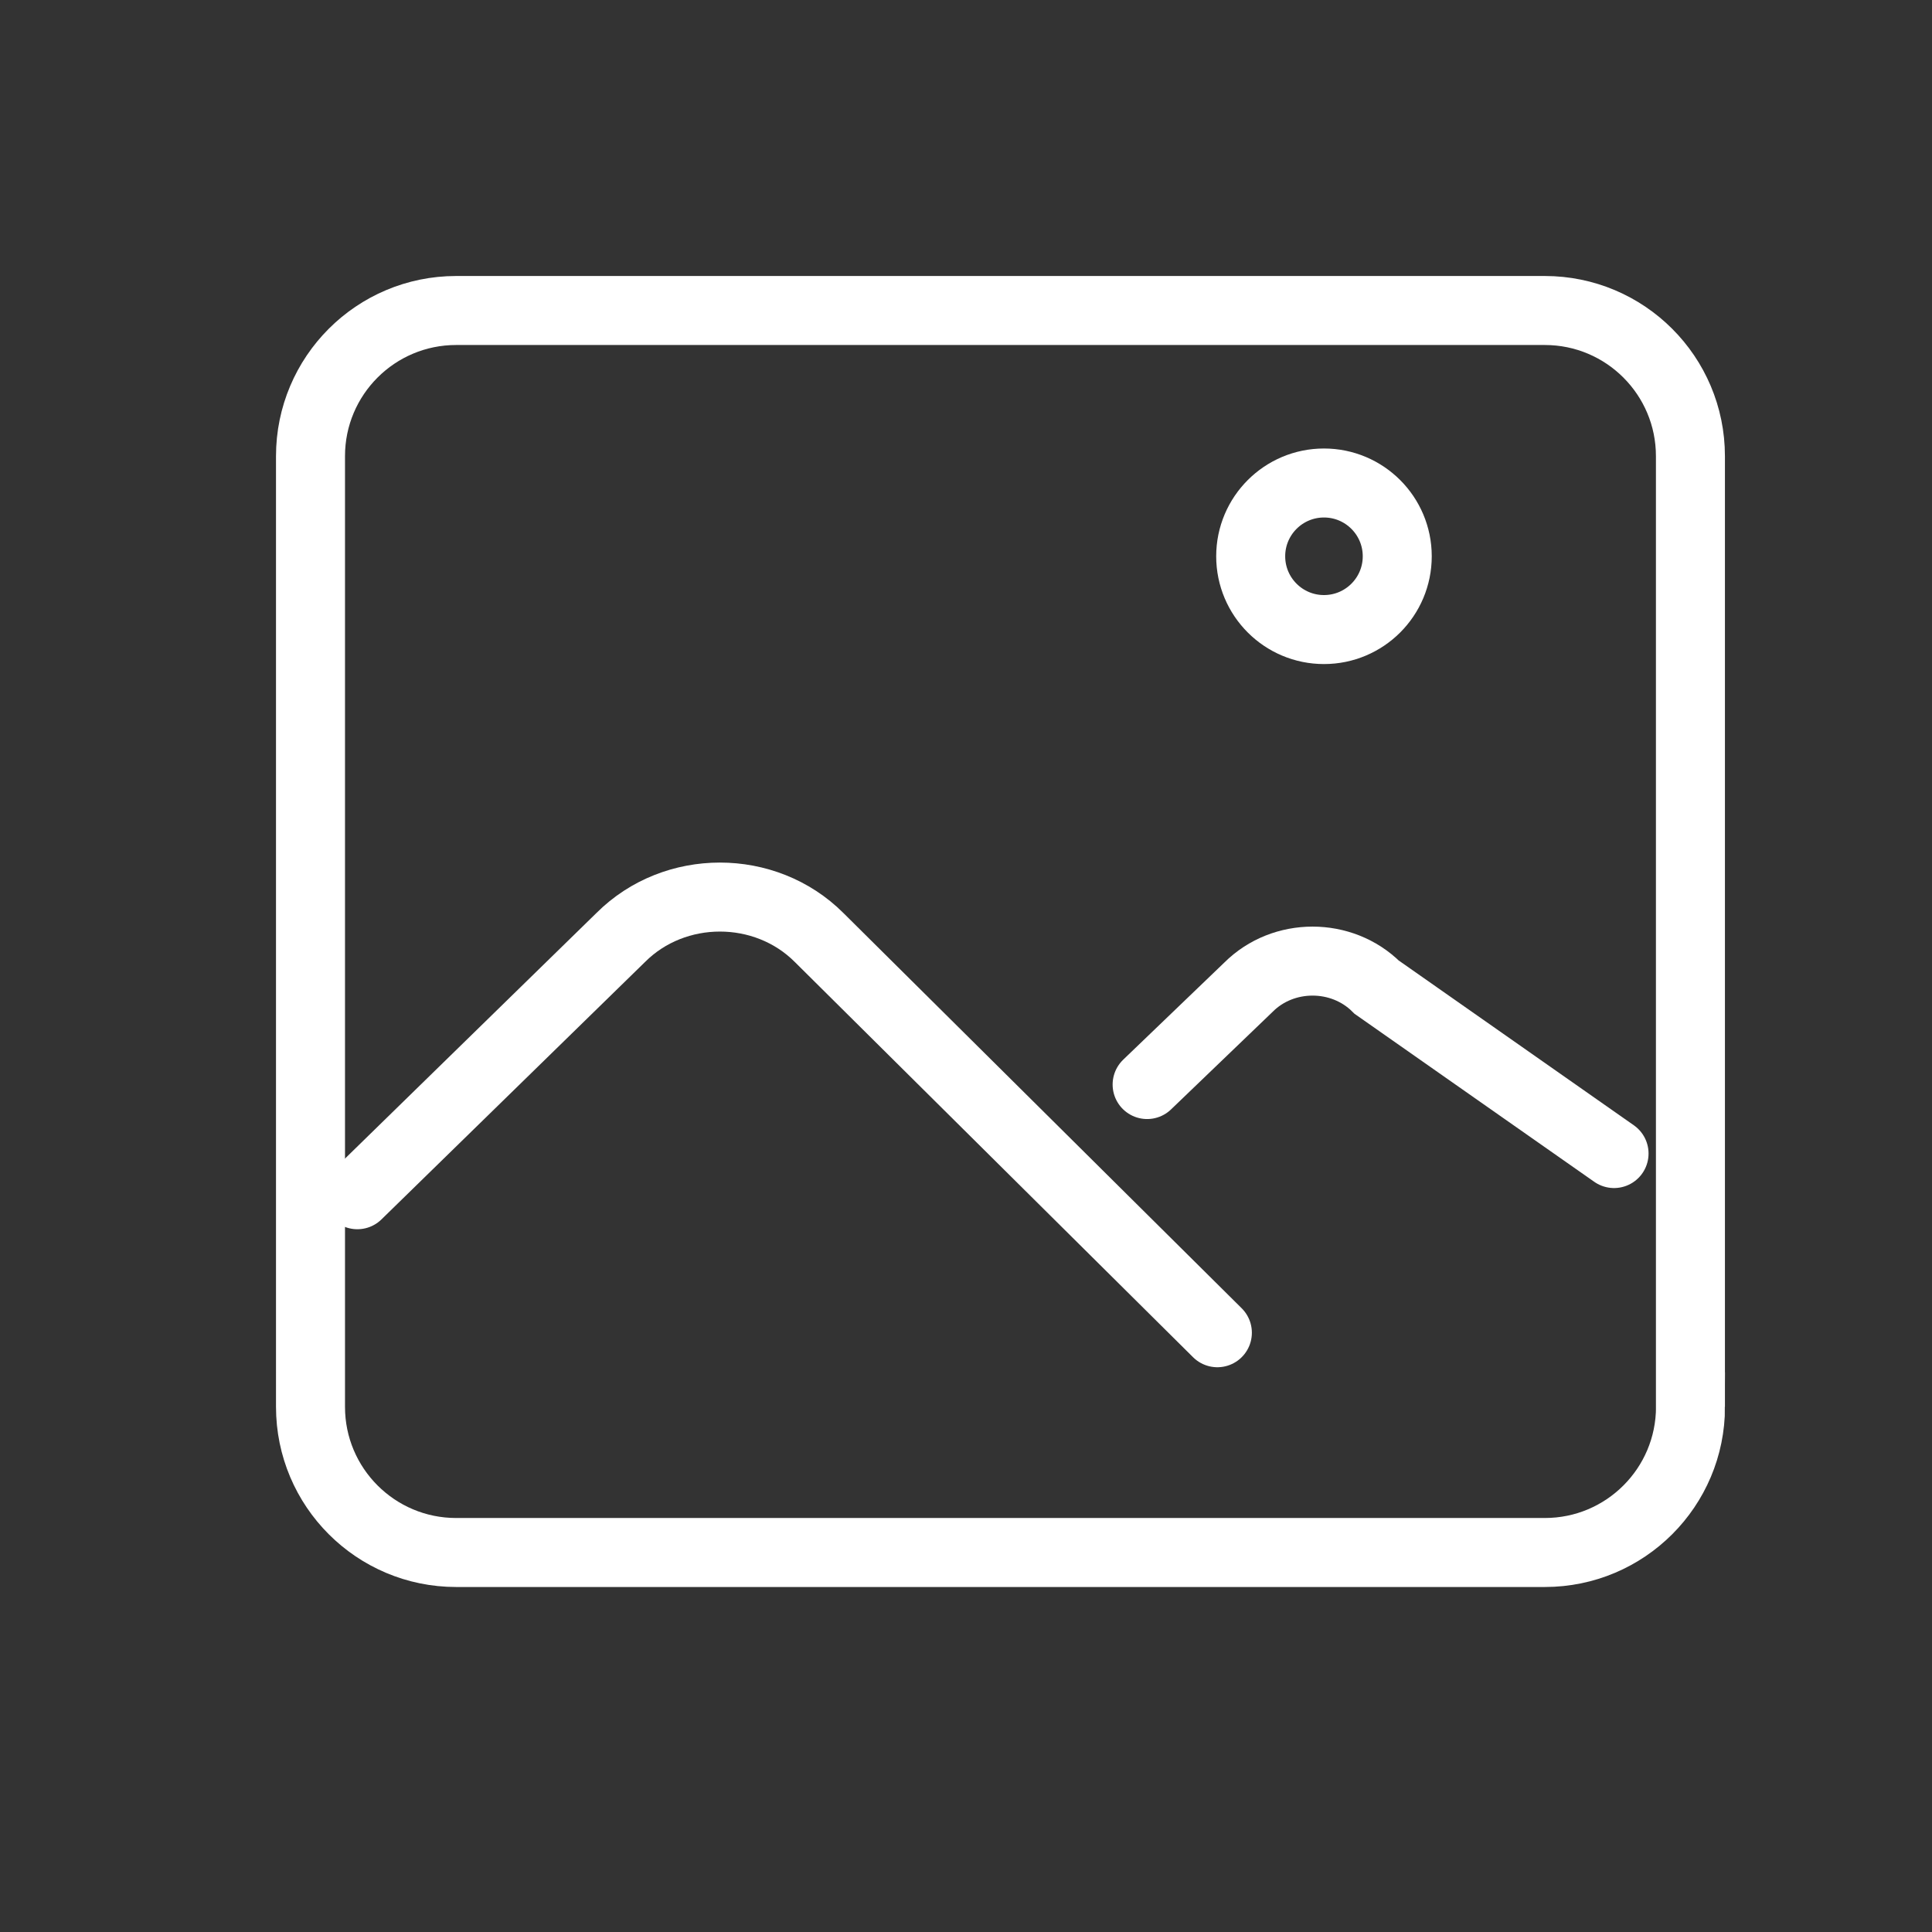 <?xml version="1.0" encoding="utf-8"?>
<!-- Generator: Adobe Illustrator 17.0.0, SVG Export Plug-In . SVG Version: 6.00 Build 0)  -->
<!DOCTYPE svg PUBLIC "-//W3C//DTD SVG 1.1//EN" "http://www.w3.org/Graphics/SVG/1.1/DTD/svg11.dtd">
<svg version="1.1" id="图层_1" xmlns="http://www.w3.org/2000/svg" xmlns:xlink="http://www.w3.org/1999/xlink" x="0px" y="0px"
	 width="28px" height="28px" viewBox="0 0 28 28" enable-background="new 0 0 28 28" xml:space="preserve">
<rect x="0" y="0" width="28" height="28" fill="#333333" stroke="none"/>
<path fill="none" stroke="#FFFFFF" stroke-linecap="round" stroke-miterlimit="10" d="M5.179,17.315l3.818-3.729
	c0.781-0.78,2.092-0.78,2.873,0l5.773,5.729"/>
<path fill="none" stroke="#FFFFFF" stroke-linecap="round" stroke-miterlimit="10" d="M16.625,15.718l1.469-1.411
	c0.504-0.504,1.353-0.504,1.858,0l3.44,2.411"/>
<path fill="none" stroke="#FFFFFF" stroke-linecap="round" stroke-miterlimit="10" d="M24.5,20.389c0,1.166-0.945,2.111-2.111,2.111
	H6.611c-1.166,0-2.111-0.945-2.111-2.111V6.611C4.5,5.445,5.445,4.5,6.611,4.5h15.777c1.166,0,2.111,0.945,2.111,2.111V20.389z"/>
<circle fill="none" stroke="#FFFFFF" stroke-linecap="round" stroke-miterlimit="10" cx="19.188" cy="8.062" r="1.062"/>
</svg>
